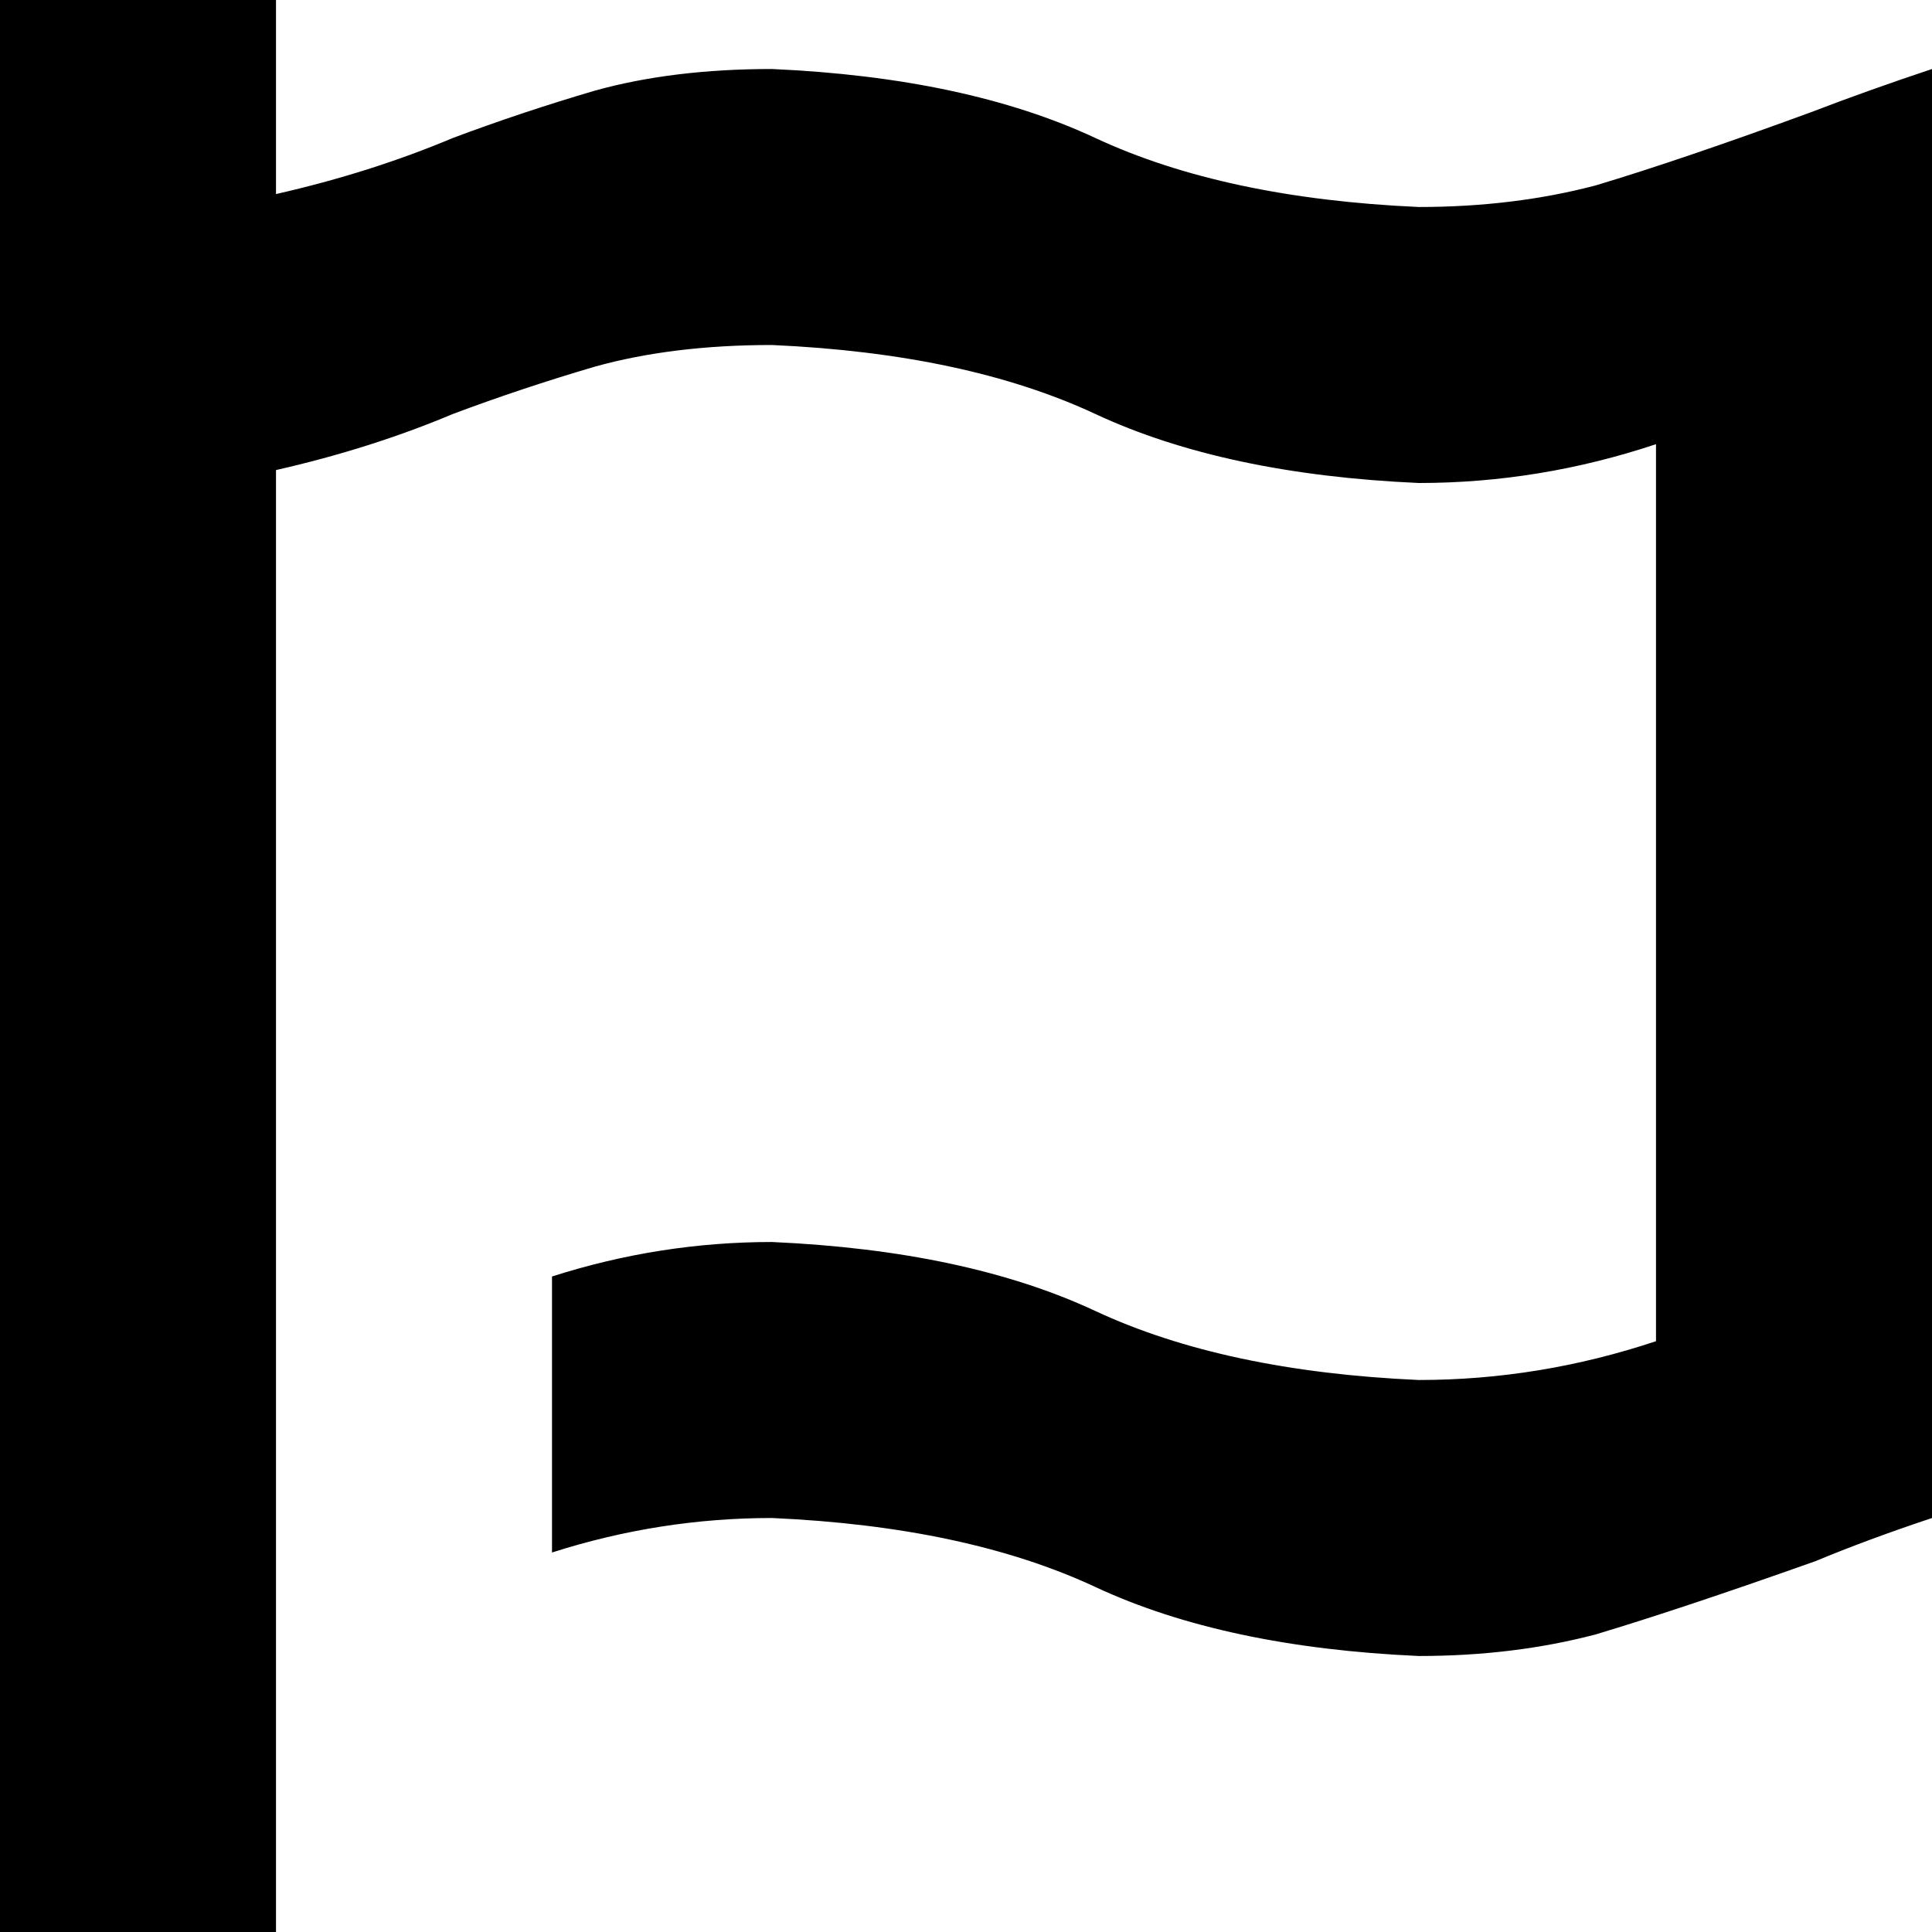 <svg xmlns="http://www.w3.org/2000/svg" viewBox="0 0 512 512">
  <path d="M 376 54.857 Q 324.571 52.571 290.286 36.571 L 290.286 36.571 L 290.286 36.571 Q 256 20.571 204.571 18.286 Q 178.286 18.286 157.714 24 Q 138.286 29.714 120 36.571 Q 98.286 45.714 73.143 51.429 L 73.143 0 L 73.143 0 L 0 0 L 0 0 L 0 512 L 0 512 L 73.143 512 L 73.143 512 L 73.143 124.571 L 73.143 124.571 Q 98.286 118.857 120 109.714 Q 138.286 102.857 157.714 97.143 Q 178.286 91.429 204.571 91.429 Q 256 93.714 290.286 109.714 Q 324.571 125.714 376 128 Q 408 128 438.857 117.714 L 438.857 355.429 L 438.857 355.429 Q 408 365.714 376 365.714 Q 324.571 363.429 290.286 347.429 Q 256 331.429 204.571 329.143 Q 174.857 329.143 146.286 338.286 L 146.286 411.429 L 146.286 411.429 Q 174.857 402.286 204.571 402.286 Q 256 404.571 290.286 420.571 Q 324.571 436.571 376 438.857 Q 401.143 438.857 422.857 433.143 Q 445.714 426.286 481.143 413.714 Q 494.857 408 512 402.286 L 512 18.286 L 512 18.286 Q 494.857 24 480 29.714 Q 445.714 42.286 422.857 49.143 Q 401.143 54.857 376 54.857 L 376 54.857 Z" />
</svg>
